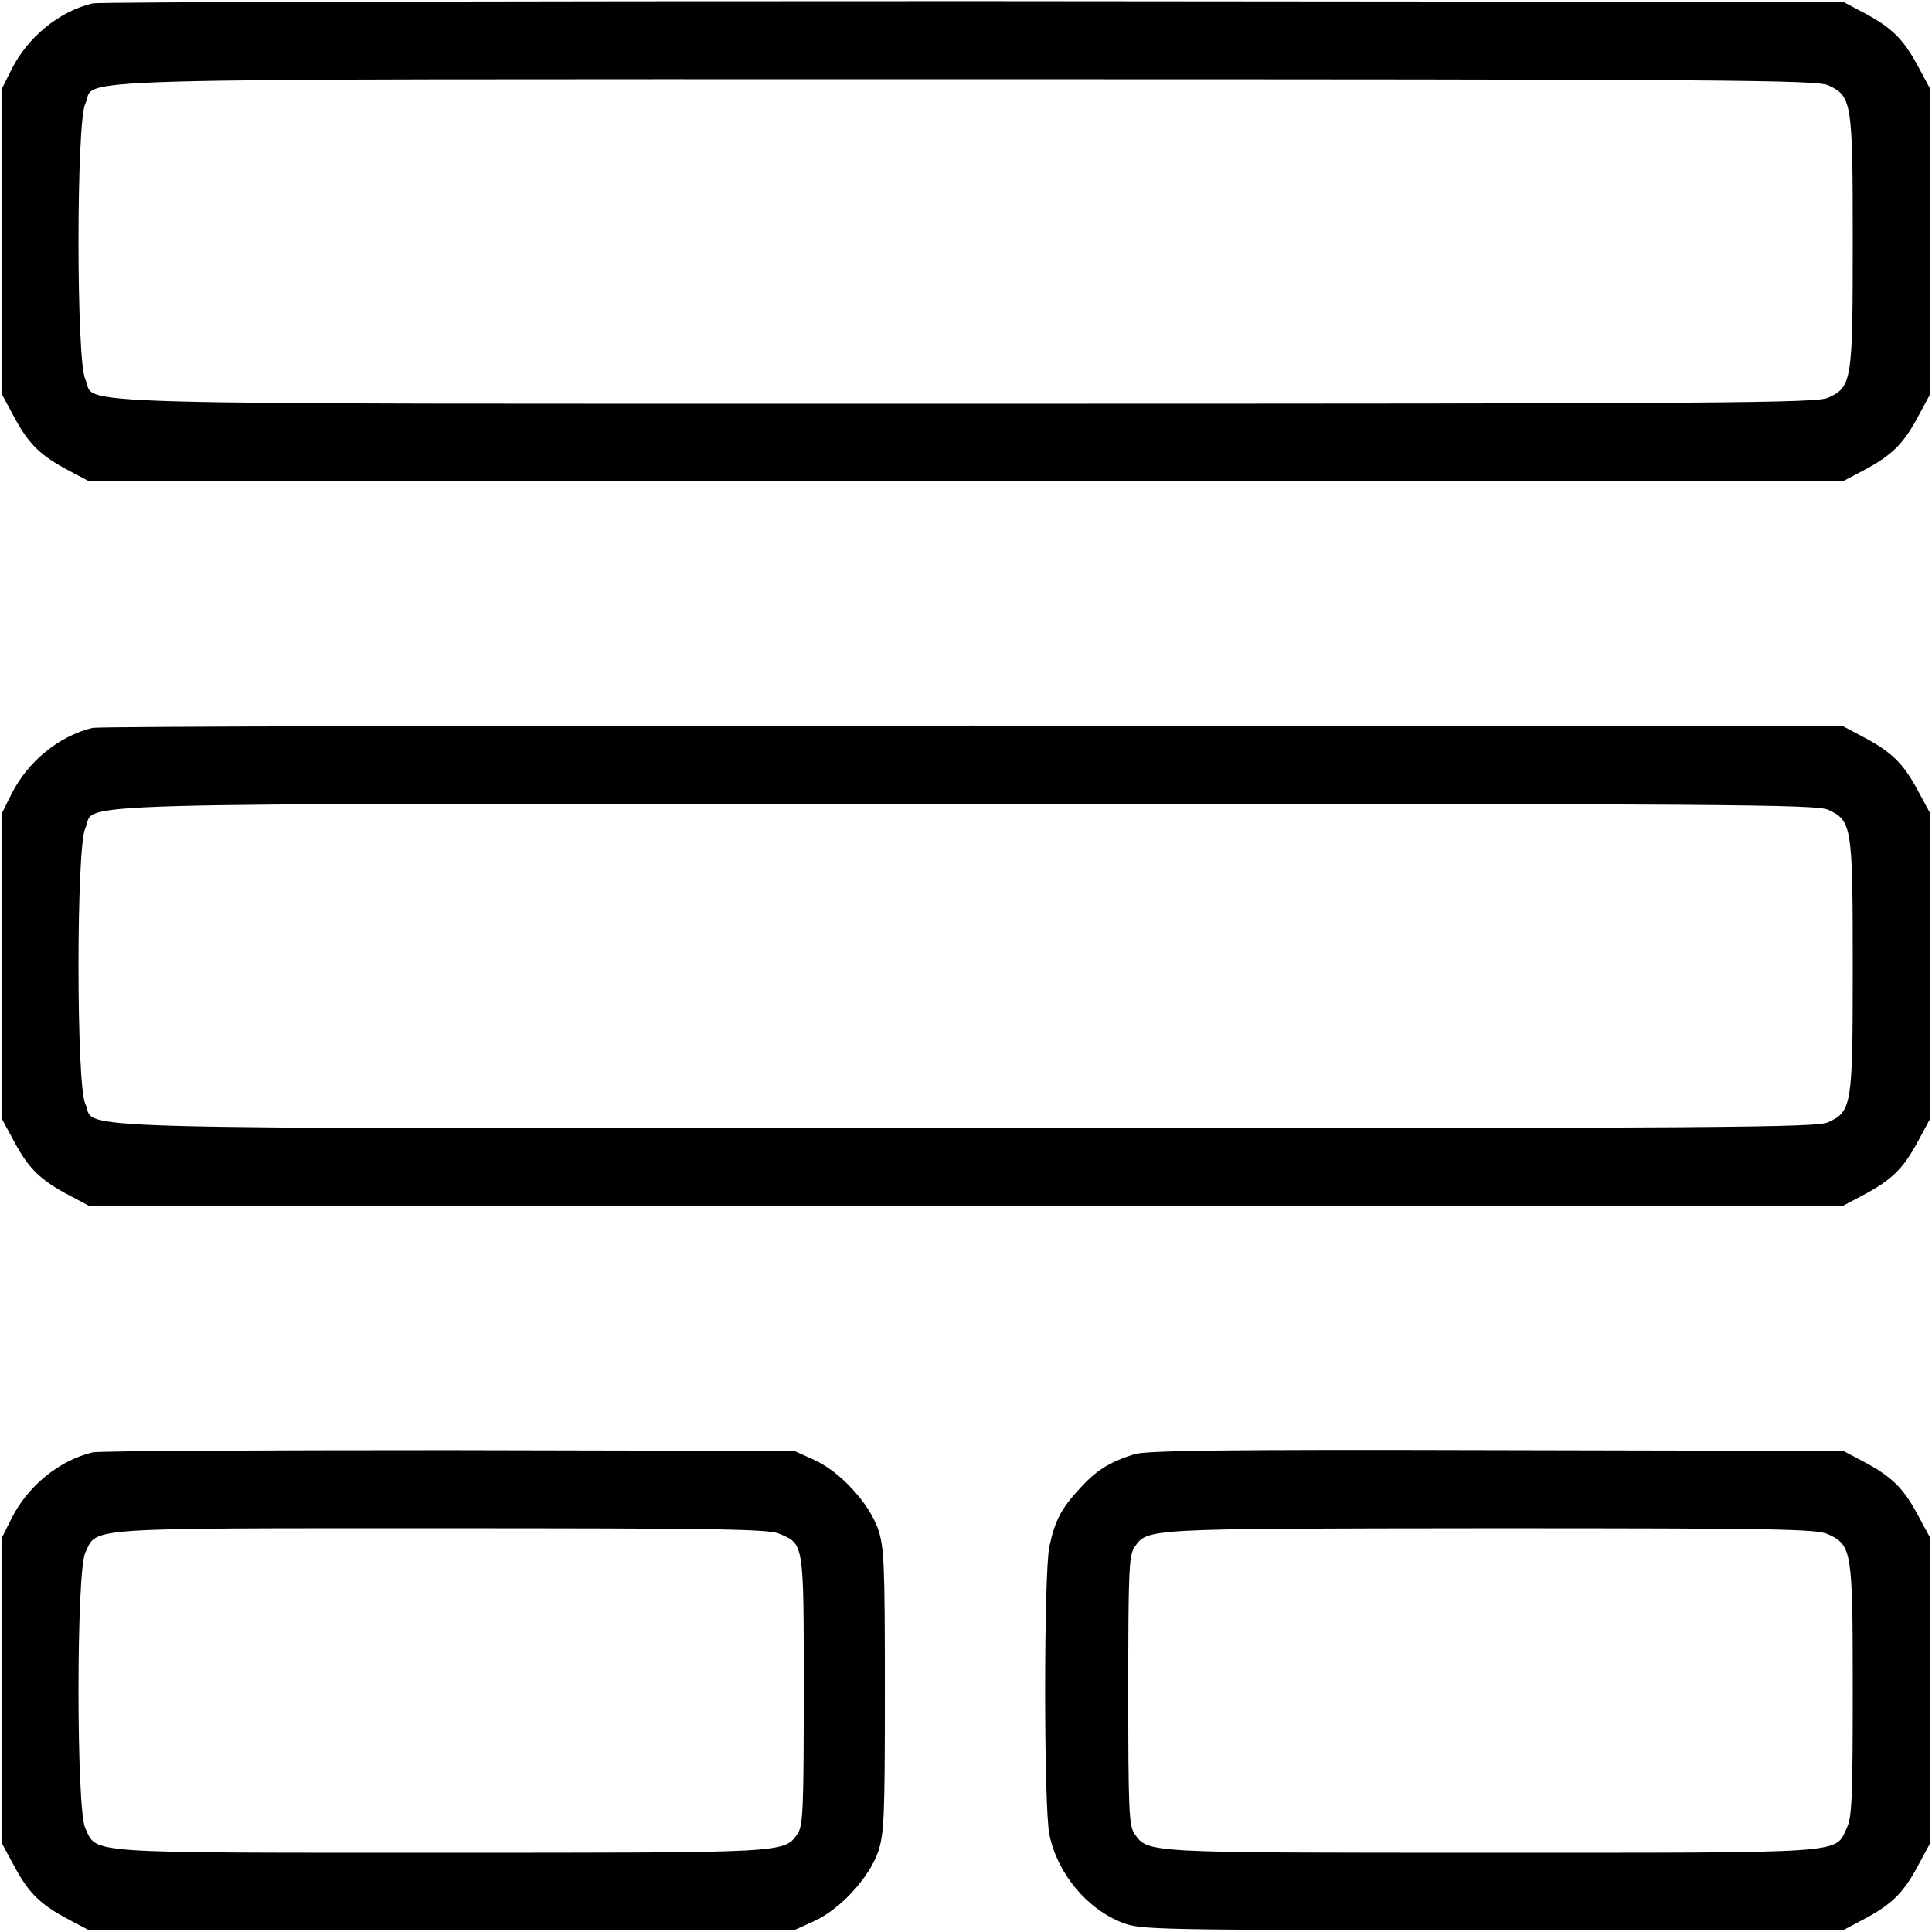 <?xml version="1.0" standalone="no"?>
<!DOCTYPE svg PUBLIC "-//W3C//DTD SVG 20010904//EN"
 "http://www.w3.org/TR/2001/REC-SVG-20010904/DTD/svg10.dtd">
<svg version="1.0" xmlns="http://www.w3.org/2000/svg"
 width="512pt" height="512pt" viewBox="0 0 512 512"
 preserveAspectRatio="xMidYMid meet">

<g transform="translate(0,512) scale(0.1,-0.1)"
fill="#000000" stroke="none">
<path d="M245 5111 c-90 -22 -172 -90 -215 -176 l-25 -50 0 -405 0 -405 34
-63 c38 -70 69 -100 145 -140 l51 -27 2325 0 2325 0 51 27 c76 40 107 70 145
140 l34 63 0 405 0 405 -34 63 c-38 70 -69 100 -145 140 l-51 27 -2305 2
c-1268 0 -2318 -2 -2335 -6z m4600 -217 c63 -29 65 -44 65 -414 0 -370 -2
-385 -65 -414 -30 -14 -255 -16 -2285 -16 -2497 0 -2301 -5 -2334 65 -24 49
-24 681 0 730 33 70 -164 65 2332 65 2032 0 2257 -2 2287 -16z"/>
<path d="M245 3191 c-90 -22 -172 -90 -215 -176 l-25 -50 0 -405 0 -405 34
-63 c38 -70 69 -100 145 -140 l51 -27 2325 0 2325 0 51 27 c76 40 107 70 145
140 l34 63 0 405 0 405 -34 63 c-38 70 -69 100 -145 140 l-51 27 -2305 2
c-1268 0 -2318 -2 -2335 -6z m4600 -217 c63 -29 65 -44 65 -414 0 -370 -2
-385 -65 -414 -30 -14 -255 -16 -2285 -16 -2497 0 -2301 -5 -2334 65 -24 49
-24 681 0 730 33 70 -164 65 2332 65 2032 0 2257 -2 2287 -16z"/>
<path d="M245 1271 c-90 -22 -172 -90 -215 -176 l-25 -50 0 -405 0 -405 34
-63 c38 -70 69 -100 145 -140 l51 -27 935 0 935 0 53 24 c68 31 144 113 169
183 16 48 18 90 18 428 0 338 -2 380 -18 428 -25 70 -101 152 -169 183 l-53
24 -915 2 c-503 0 -928 -2 -945 -6z m1819 -215 c67 -28 66 -22 66 -416 0 -313
-2 -358 -16 -379 -37 -52 -18 -51 -945 -51 -955 0 -911 -3 -943 65 -24 49 -24
681 0 730 32 68 -14 65 942 65 715 0 868 -2 896 -14z"/>
<path d="M3005 1266 c-65 -21 -99 -42 -142 -89 -51 -55 -67 -86 -82 -155 -15
-71 -15 -692 0 -764 21 -103 100 -198 195 -234 47 -18 88 -19 979 -19 l930 0
51 27 c76 40 107 70 145 140 l34 63 0 405 0 405 -34 63 c-38 70 -69 100 -145
140 l-51 27 -920 2 c-724 2 -929 -1 -960 -11z m1840 -212 c63 -29 65 -44 65
-414 0 -282 -2 -337 -16 -365 -32 -68 12 -65 -943 -65 -927 0 -908 -1 -945 51
-14 21 -16 66 -16 379 0 312 2 358 16 379 36 51 16 50 942 51 767 0 868 -2
897 -16z"/>
</g>
</svg>
